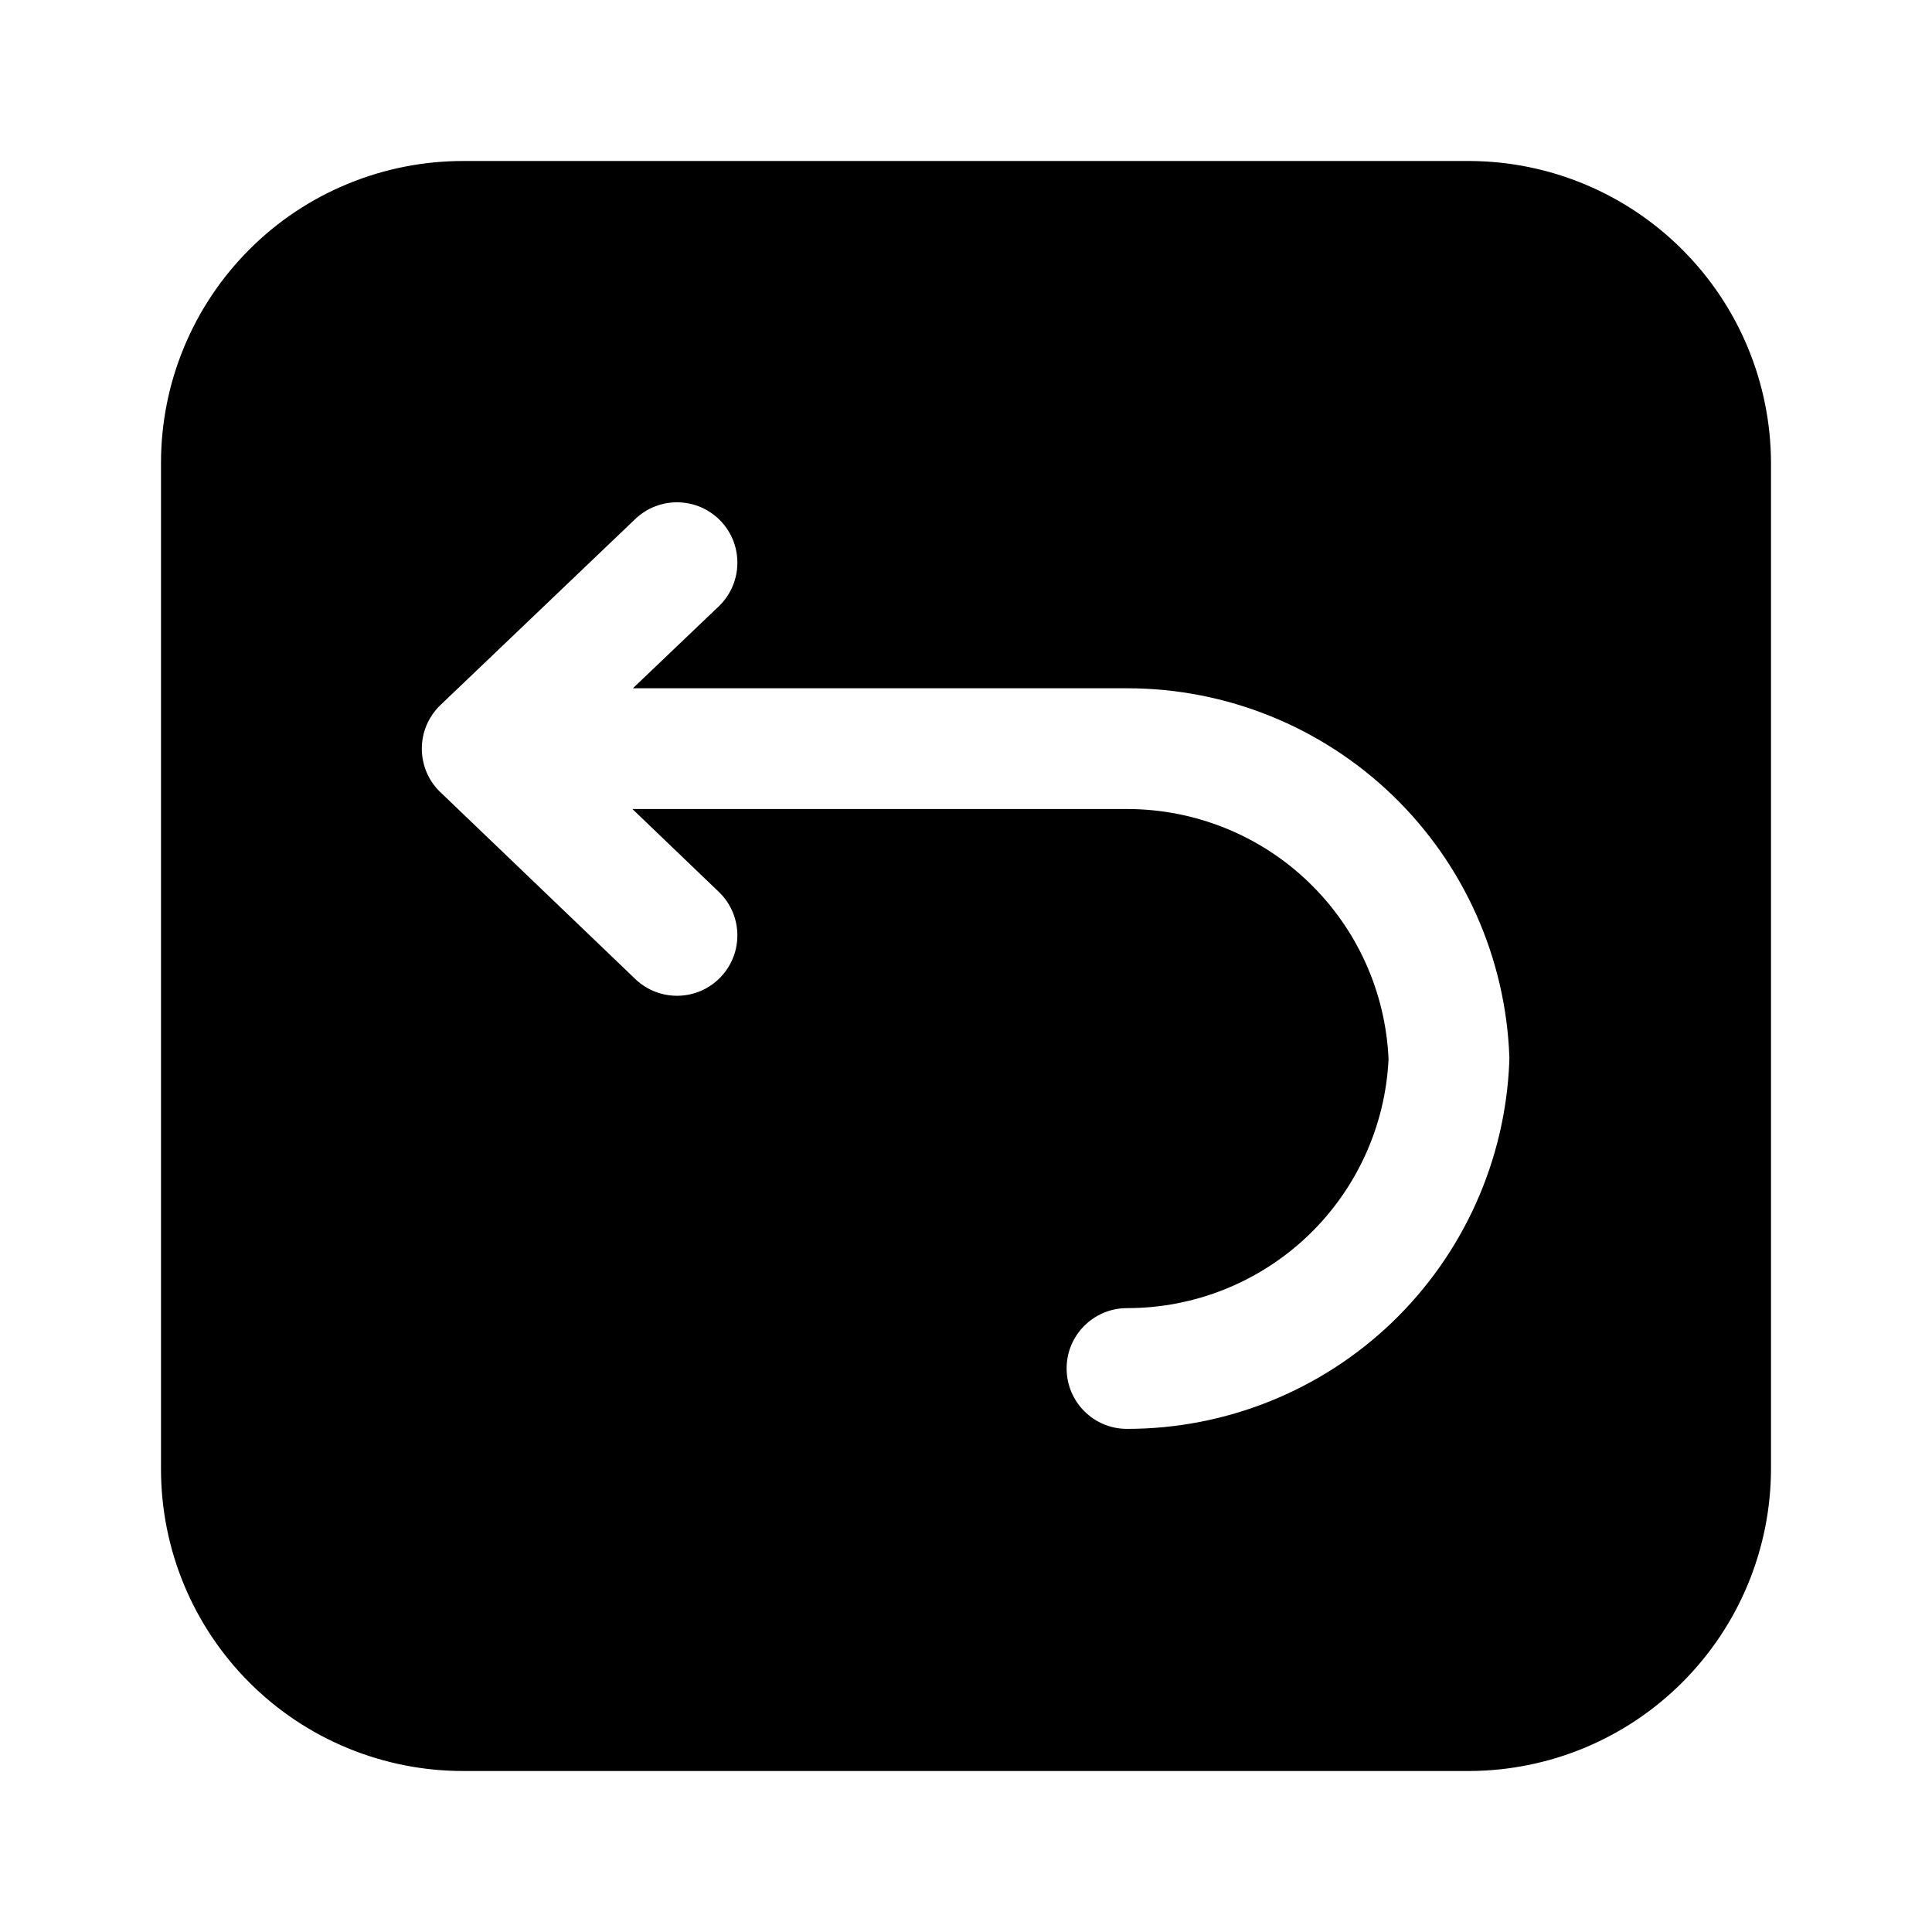 <svg width="24" height="24" viewBox="0 0 24 24" fill="none" xmlns="http://www.w3.org/2000/svg">
<path fill-rule="evenodd" clip-rule="evenodd" d="M5.76 2H18.26C19.252 2.005 20.202 2.402 20.902 3.105C21.603 3.807 21.997 4.758 22 5.75V18.25C21.997 19.242 21.603 20.193 20.902 20.895C20.202 21.598 19.252 21.995 18.26 22H5.76C5.267 22.001 4.778 21.905 4.322 21.717C3.866 21.53 3.451 21.253 3.102 20.905C2.753 20.557 2.475 20.143 2.286 19.687C2.097 19.232 2 18.743 2 18.25V5.75C2 5.257 2.097 4.768 2.286 4.313C2.475 3.857 2.753 3.443 3.102 3.095C3.451 2.746 3.866 2.47 4.322 2.283C4.778 2.095 5.267 1.999 5.76 2ZM7.862 8.55L8.928 7.533C9.227 7.247 9.239 6.772 8.953 6.472C8.666 6.173 8.192 6.161 7.892 6.447L5.476 8.754C5.471 8.759 5.465 8.764 5.46 8.769C5.398 8.831 5.35 8.901 5.314 8.975C5.265 9.077 5.24 9.188 5.24 9.299C5.24 9.492 5.313 9.684 5.459 9.83C5.464 9.835 5.469 9.84 5.475 9.845L7.891 12.161C8.19 12.448 8.665 12.438 8.951 12.139C9.238 11.84 9.228 11.365 8.929 11.079L7.856 10.05H14H14.001C14.843 10.05 15.653 10.376 16.259 10.961C16.859 11.54 17.213 12.326 17.249 13.158C17.209 13.987 16.853 14.769 16.254 15.345C15.648 15.926 14.841 16.251 14.001 16.25C13.586 16.25 13.25 16.585 13.25 16.999C13.25 17.414 13.585 17.75 13.999 17.75C15.227 17.751 16.407 17.277 17.293 16.427C18.178 15.576 18.7 14.417 18.749 13.19C18.75 13.171 18.75 13.152 18.75 13.134C18.706 11.903 18.187 10.737 17.301 9.882C16.415 9.027 15.231 8.549 14 8.55H14H7.862Z" fill="black"/>
</svg>

